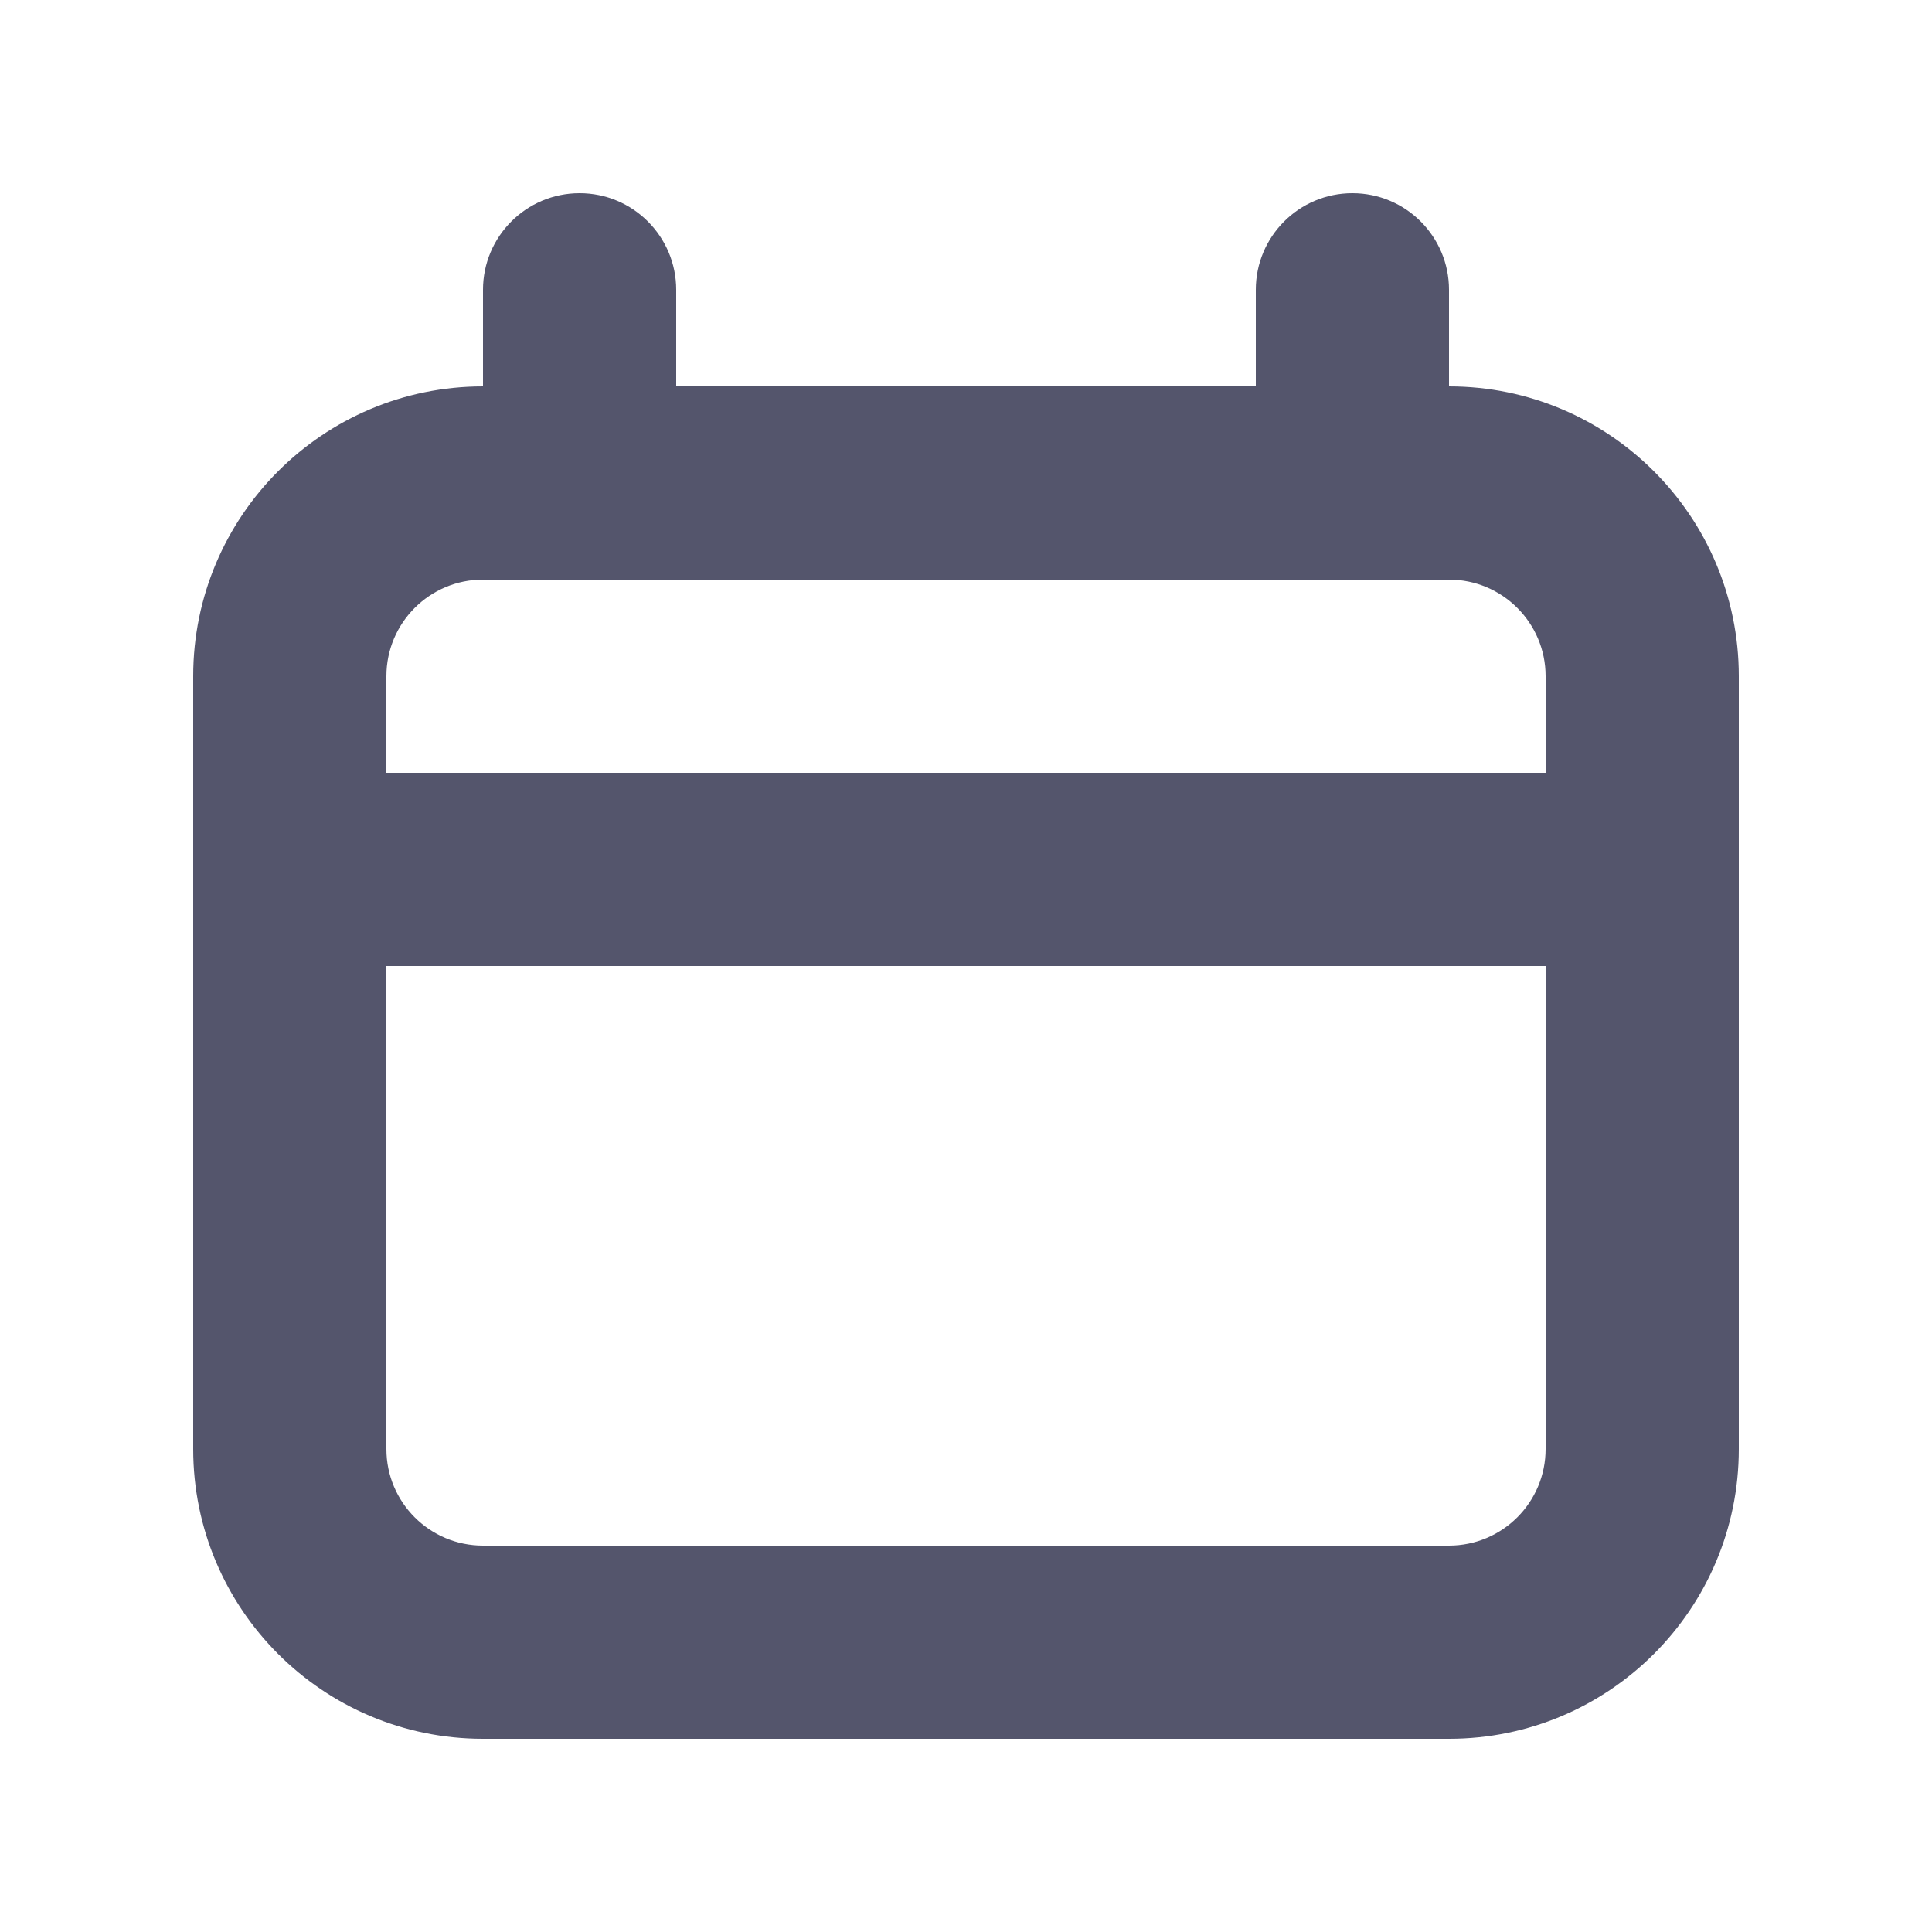 <svg width="18" height="18" viewBox="0 0 18 18" fill="none" xmlns="http://www.w3.org/2000/svg">
<path fill-rule="evenodd" clip-rule="evenodd" d="M12.6 1.8C13.097 1.8 13.5 2.203 13.5 2.7V3.6C14.991 3.6 16.2 4.809 16.2 6.3V13.5C16.2 14.991 14.991 16.2 13.5 16.2H4.5C3.009 16.2 1.8 14.991 1.8 13.5V6.3C1.8 4.809 3.009 3.6 4.5 3.6V2.7C4.5 2.203 4.903 1.8 5.4 1.8C5.897 1.8 6.3 2.203 6.3 2.7V3.6H11.7V2.7C11.7 2.203 12.103 1.8 12.6 1.8ZM14.4 9H3.6V13.5C3.6 13.997 4.003 14.4 4.5 14.4H13.5C13.997 14.4 14.4 13.997 14.4 13.5V9ZM13.5 5.4H4.5C4.003 5.4 3.6 5.803 3.6 6.3V7.2H14.4V6.3C14.4 5.803 13.997 5.4 13.5 5.4Z" fill="#54556C"/>
</svg>
